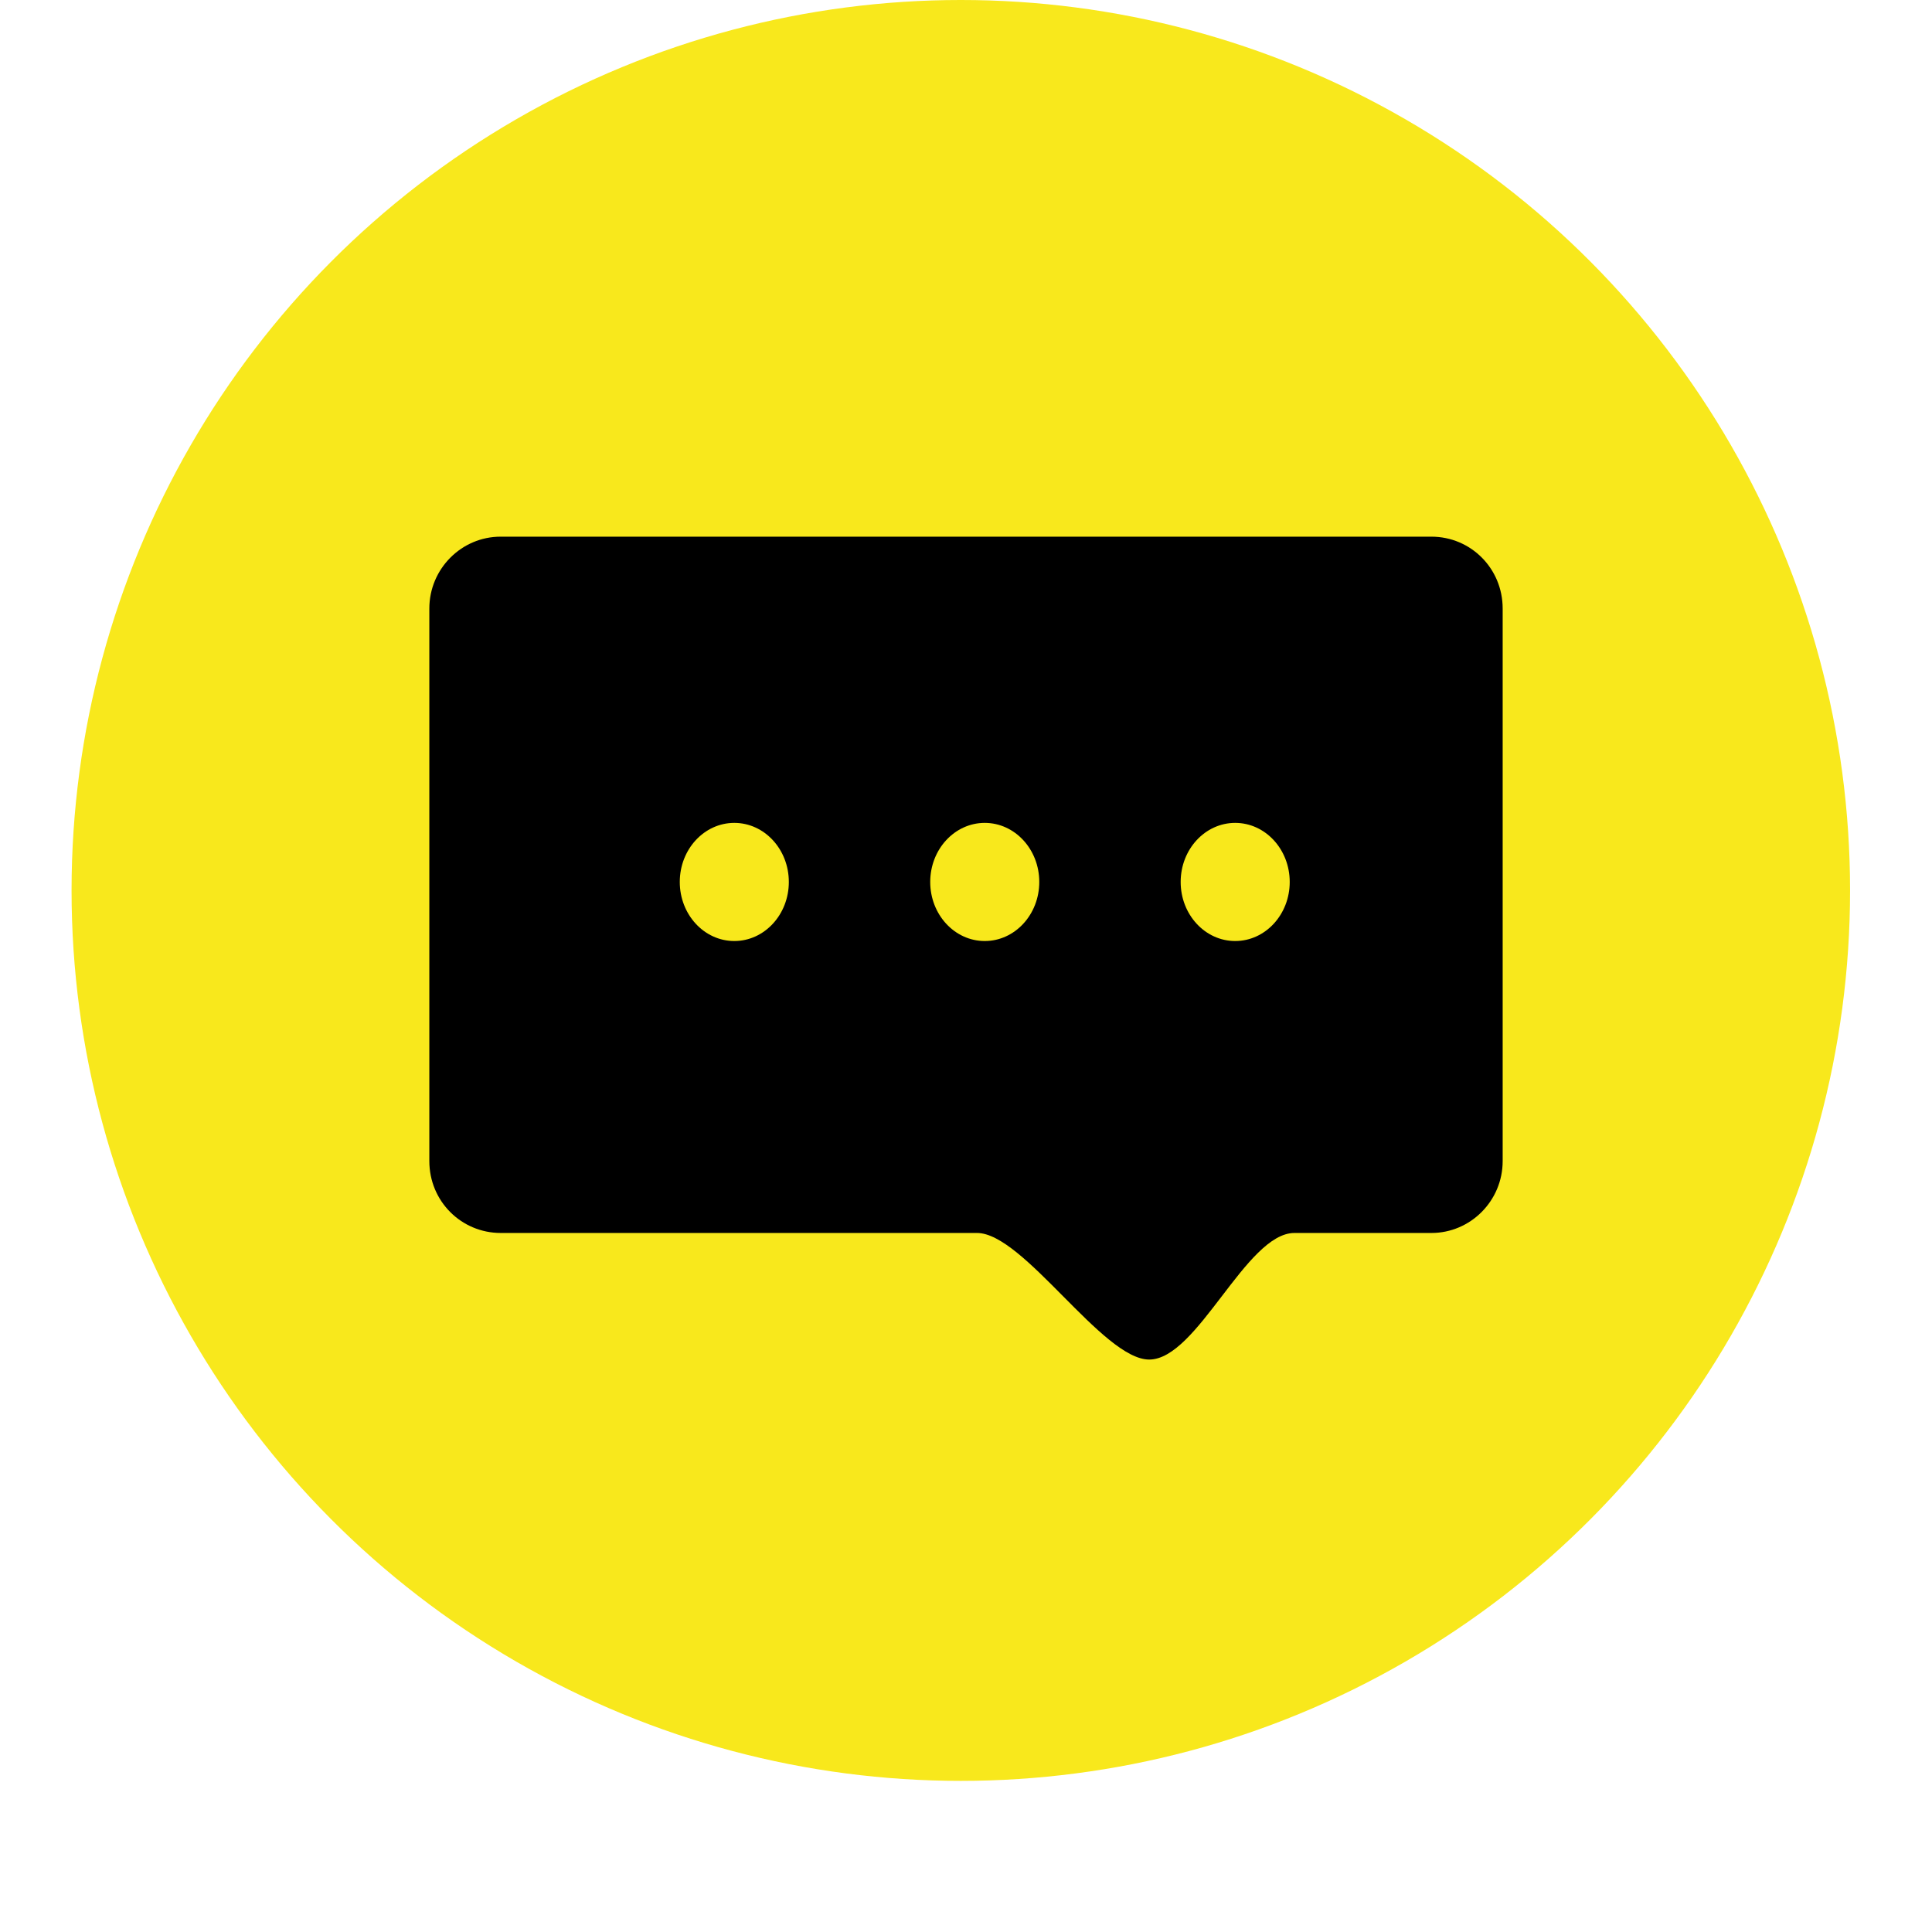 <?xml version="1.0" encoding="UTF-8"?>
<svg width="54px" height="54px" viewBox="0 0 54 54" version="1.1" xmlns="http://www.w3.org/2000/svg" xmlns:xlink="http://www.w3.org/1999/xlink" xmlns:sketch="http://www.bohemiancoding.com/sketch/ns">
    <!-- Generator: Sketch 3.4.2 (15857) - http://www.bohemiancoding.com/sketch -->
    <title>Group</title>
    <desc>Created with Sketch.</desc>
    <defs></defs>
    <g id="Page-1" stroke="none" stroke-width="1" fill="none" fill-rule="evenodd" sketch:type="MSPage">
        <g id="chat2" sketch:type="MSArtboardGroup" transform="translate(-273, -29)">
            <g id="Group" sketch:type="MSLayerGroup" transform="translate(275, 29)">
                <g id="Shape" fill="#F8E81C" sketch:type="MSShapeGroup">
                    <ellipse id="Oval-1" cx="24.855" cy="24.888" rx="24.855" ry="24.888"></ellipse>
                </g>
                <path d="M10,17.009 C10,15.9 10.898,15 11.992,15 L38.008,15 C39.108,15 40,15.887 40,17.009 L40,32.452 C40,33.562 39.104,34.462 38.008,34.462 C38.008,34.462 39.153,34.462 34.179,34.462 C32.826,34.462 31.473,38 30.12,38 C28.819,38 26.61,34.462 25.309,34.462 L11.997,34.462 C10.894,34.462 10,33.575 10,32.452 L10,17.009 Z" id="Rectangle-26" fill="#000000" sketch:type="MSShapeGroup"></path>
                <ellipse id="Oval-68" fill="#F8E81C" sketch:type="MSShapeGroup" cx="18.524" cy="24.651" rx="1.524" ry="1.651"></ellipse>
                <ellipse id="Oval-68" fill="#F8E81C" sketch:type="MSShapeGroup" cx="25.524" cy="24.651" rx="1.524" ry="1.651"></ellipse>
                <ellipse id="Oval-68" fill="#F8E81C" sketch:type="MSShapeGroup" cx="32.524" cy="24.651" rx="1.524" ry="1.651"></ellipse>
            </g>
        </g>
    </g>
</svg>
